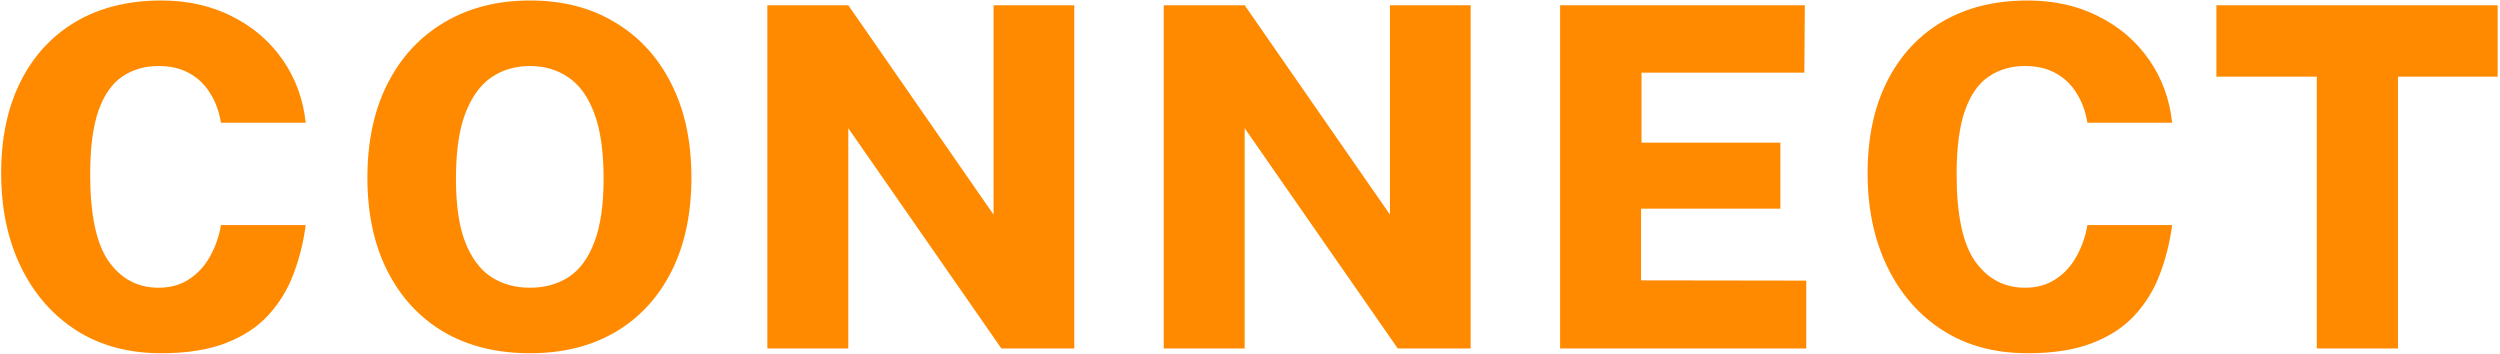 <svg width="495" height="70" viewBox="0 0 495 70" fill="none" xmlns="http://www.w3.org/2000/svg">
<path d="M31.908 0.098C37.172 0.098 41.856 1.148 45.961 3.247C50.097 5.315 53.434 8.182 55.972 11.848C58.51 15.483 60.03 19.634 60.531 24.303H43.752C43.376 22.047 42.655 20.089 41.59 18.428C40.556 16.736 39.177 15.42 37.454 14.48C35.762 13.54 33.741 13.07 31.391 13.07C28.665 13.07 26.284 13.759 24.247 15.138C22.21 16.485 20.628 18.741 19.5 21.906C18.403 25.039 17.855 29.238 17.855 34.502C17.855 42.523 19.077 48.273 21.521 51.751C23.996 55.229 27.286 56.968 31.391 56.968C33.741 56.968 35.762 56.404 37.454 55.276C39.177 54.148 40.556 52.644 41.59 50.764C42.655 48.853 43.376 46.785 43.752 44.56H60.531C60.092 47.913 59.293 51.124 58.134 54.195C57.006 57.234 55.361 59.945 53.199 62.326C51.037 64.707 48.217 66.572 44.739 67.919C41.292 69.266 37.015 69.94 31.908 69.94C25.453 69.94 19.86 68.436 15.129 65.428C10.398 62.389 6.732 58.19 4.131 52.832C1.53 47.474 0.23 41.286 0.23 34.267C0.23 27.28 1.515 21.232 4.084 16.125C6.653 11.018 10.304 7.07 15.035 4.281C19.798 1.492 25.422 0.098 31.908 0.098ZM104.941 69.94C98.361 69.94 92.658 68.53 87.833 65.71C83.039 62.859 79.326 58.832 76.694 53.631C74.062 48.43 72.746 42.273 72.746 35.16C72.746 27.985 74.078 21.781 76.741 16.548C79.404 11.315 83.148 7.273 87.974 4.422C92.831 1.539 98.486 0.098 104.941 0.098C111.396 0.098 117.004 1.539 121.767 4.422C126.561 7.273 130.274 11.315 132.906 16.548C135.569 21.781 136.901 27.985 136.901 35.16C136.901 42.273 135.601 48.43 133 53.631C130.399 58.832 126.702 62.859 121.908 65.71C117.114 68.53 111.458 69.94 104.941 69.94ZM104.941 56.968C107.855 56.968 110.409 56.263 112.602 54.853C114.795 53.412 116.487 51.109 117.678 47.944C118.9 44.779 119.511 40.596 119.511 35.395C119.511 30.037 118.9 25.729 117.678 22.47C116.456 19.18 114.748 16.799 112.555 15.326C110.362 13.822 107.824 13.07 104.941 13.07C102.027 13.07 99.473 13.822 97.28 15.326C95.087 16.83 93.363 19.227 92.11 22.517C90.888 25.776 90.277 30.068 90.277 35.395C90.277 40.596 90.888 44.779 92.11 47.944C93.363 51.109 95.087 53.412 97.28 54.853C99.473 56.263 102.027 56.968 104.941 56.968ZM196.726 1.038H212.706V69H198.277L167.962 25.384V69H151.935V1.038H167.962L196.726 42.492V1.038ZM275.209 1.038H291.189V69H276.76L246.445 25.384V69H230.418V1.038H246.445L275.209 42.492V1.038ZM308.9 69V1.038H357.357L357.263 14.386H325.021V28.251H352.516V41.317H324.927V55.511L357.639 55.558V69H308.9ZM401.464 0.098C406.728 0.098 411.412 1.148 415.517 3.247C419.653 5.315 422.99 8.182 425.528 11.848C428.066 15.483 429.586 19.634 430.087 24.303H413.308C412.932 22.047 412.211 20.089 411.146 18.428C410.112 16.736 408.733 15.42 407.01 14.48C405.318 13.54 403.297 13.07 400.947 13.07C398.221 13.07 395.84 13.759 393.803 15.138C391.766 16.485 390.184 18.741 389.056 21.906C387.959 25.039 387.411 29.238 387.411 34.502C387.411 42.523 388.633 48.273 391.077 51.751C393.552 55.229 396.842 56.968 400.947 56.968C403.297 56.968 405.318 56.404 407.01 55.276C408.733 54.148 410.112 52.644 411.146 50.764C412.211 48.853 412.932 46.785 413.308 44.56H430.087C429.648 47.913 428.849 51.124 427.69 54.195C426.562 57.234 424.917 59.945 422.755 62.326C420.593 64.707 417.773 66.572 414.295 67.919C410.848 69.266 406.571 69.94 401.464 69.94C395.009 69.94 389.416 68.436 384.685 65.428C379.954 62.389 376.288 58.19 373.687 52.832C371.086 47.474 369.786 41.286 369.786 34.267C369.786 27.28 371.071 21.232 373.64 16.125C376.209 11.018 379.86 7.07 384.591 4.281C389.354 1.492 394.978 0.098 401.464 0.098ZM438.844 15.185V1.038H494.539V15.185H474.799V69H458.725V15.185H438.844Z" fill="#FF8A00"/>
</svg>
